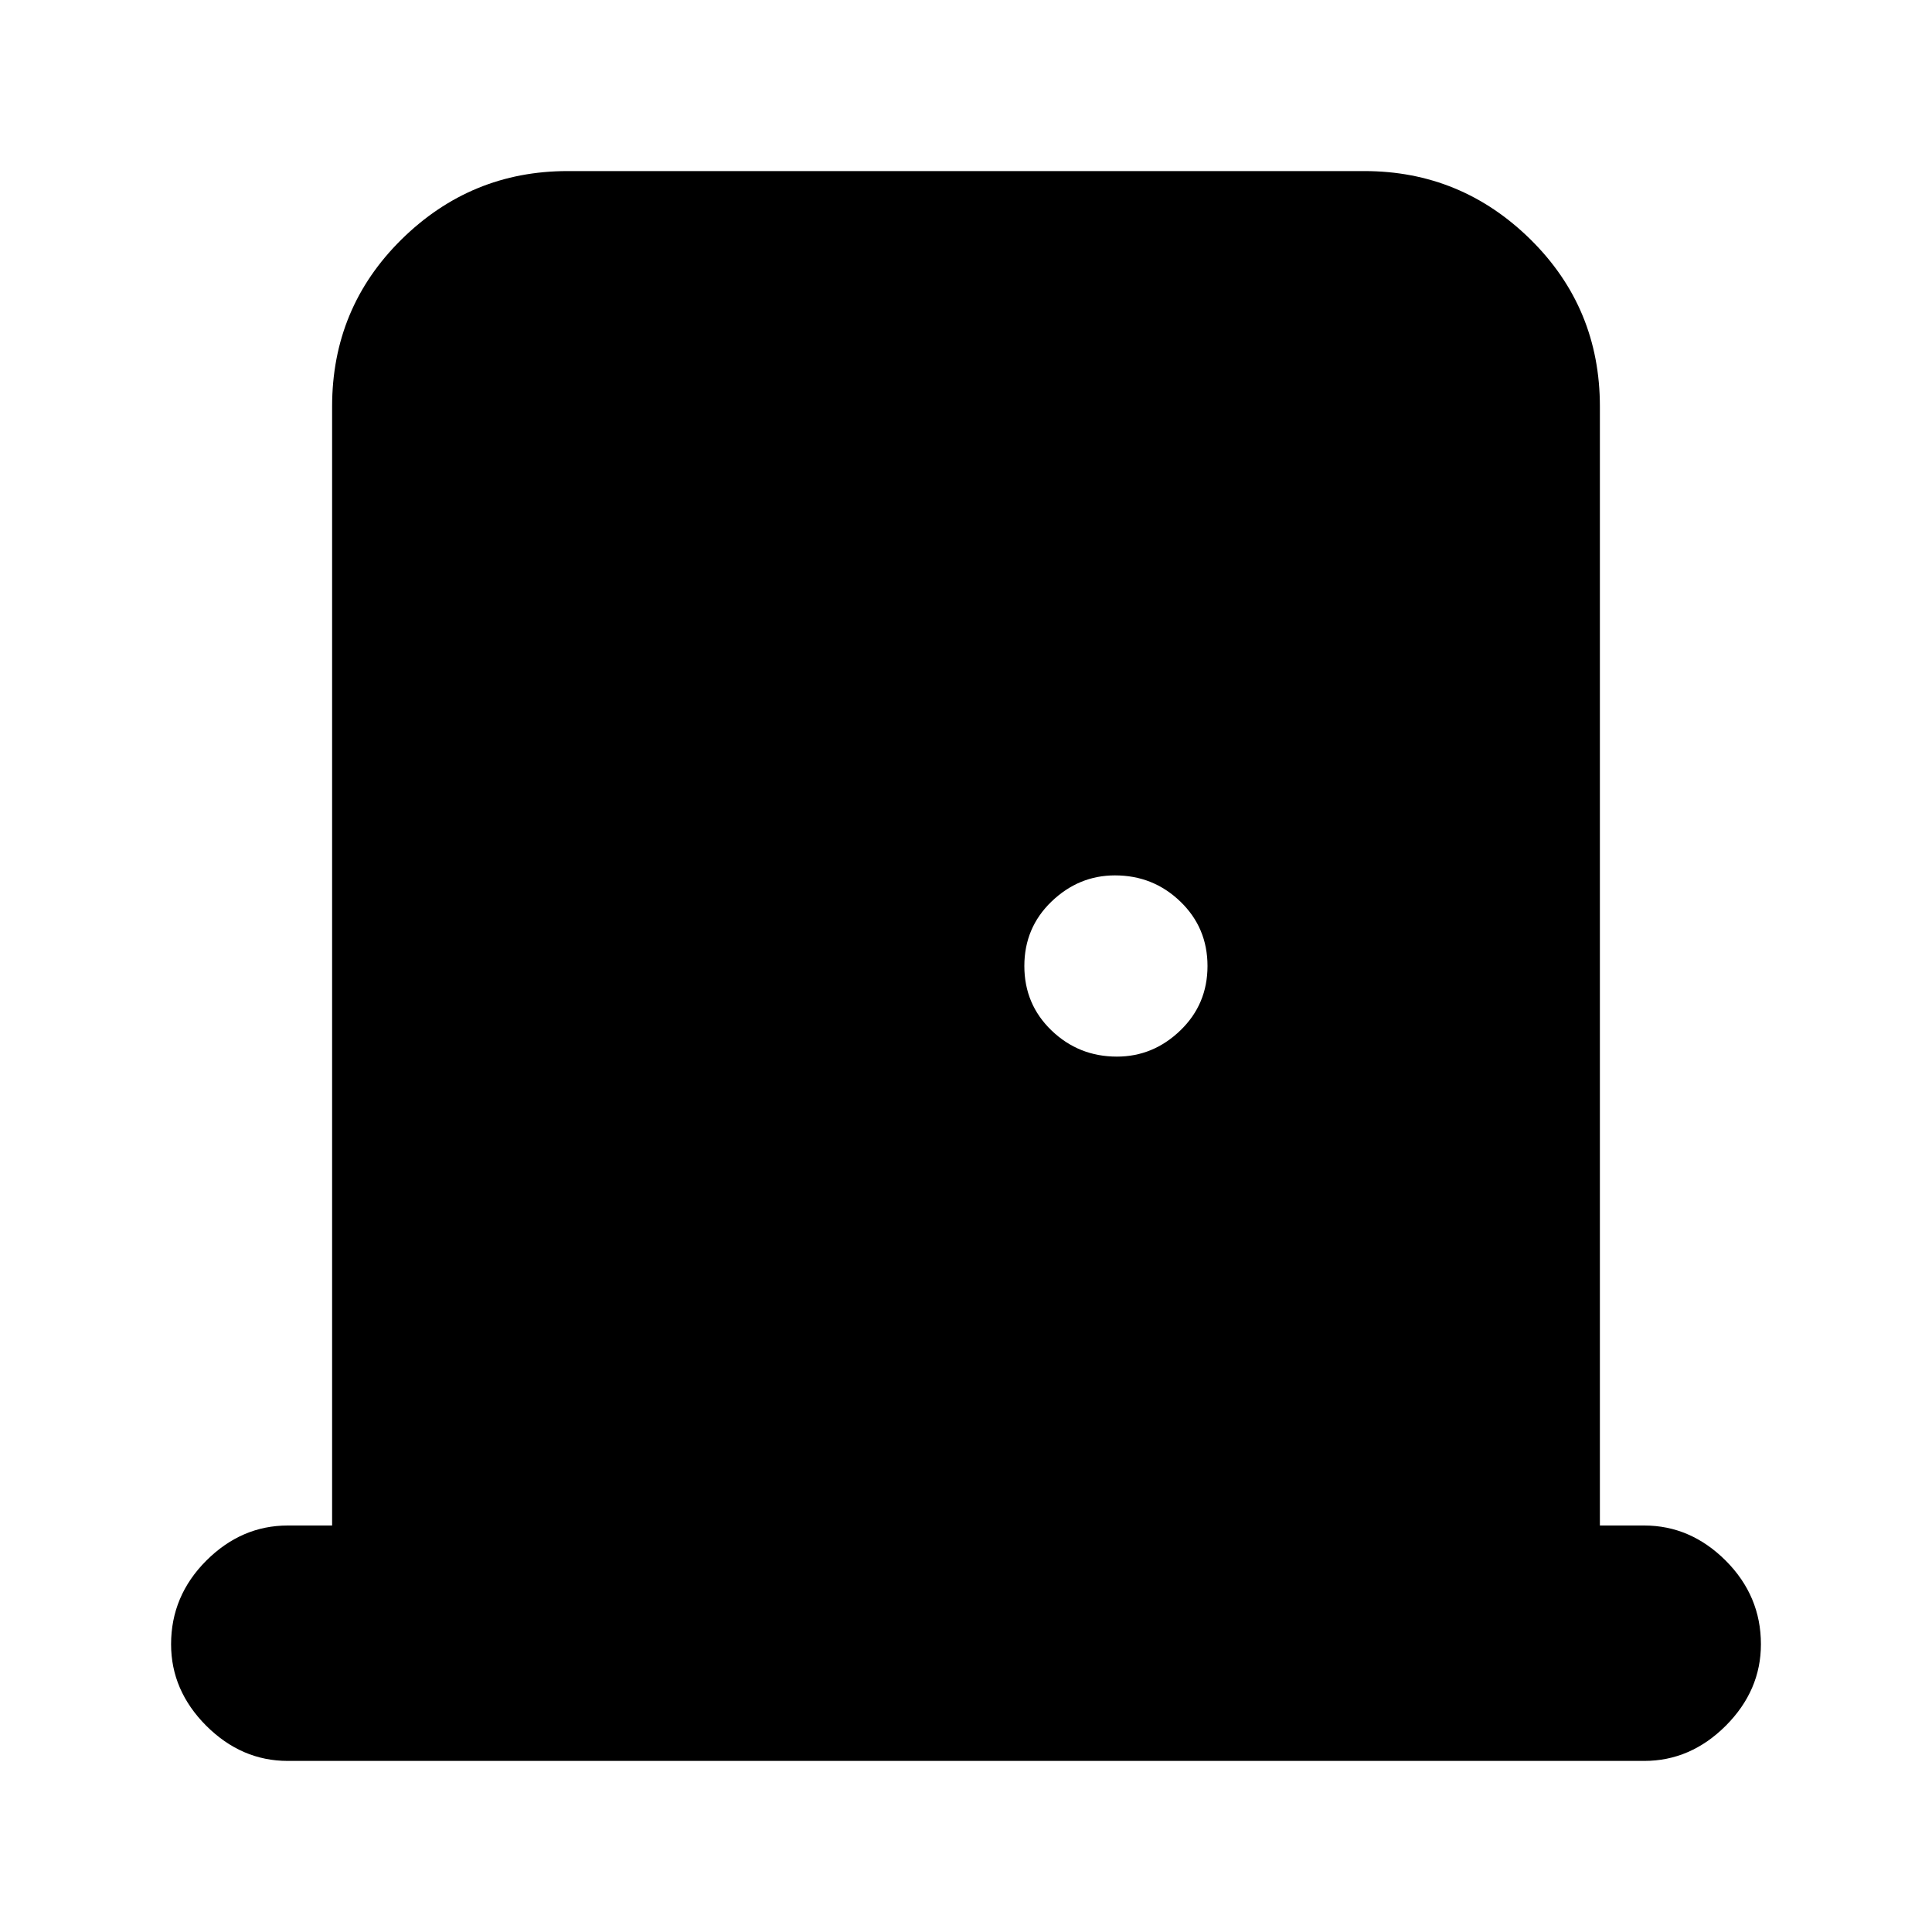<svg xmlns="http://www.w3.org/2000/svg" height="20" width="20"><path d="M2.979 18.229q-.479 0-.844-.364-.364-.365-.364-.844 0-.5.364-.865.365-.364.844-.364h.459V4.208q0-1.02.718-1.729.719-.708 1.719-.708h8.25q1 0 1.719.708.718.709.718 1.729v11.584h.459q.479 0 .844.364.364.365.364.865 0 .479-.364.844-.365.364-.844.364Zm8.583-7.291q.376 0 .657-.271T12.5 10q0-.396-.281-.667t-.677-.271q-.375 0-.657.271-.281.271-.281.667t.281.667q.282.271.677.271Z"/></svg>